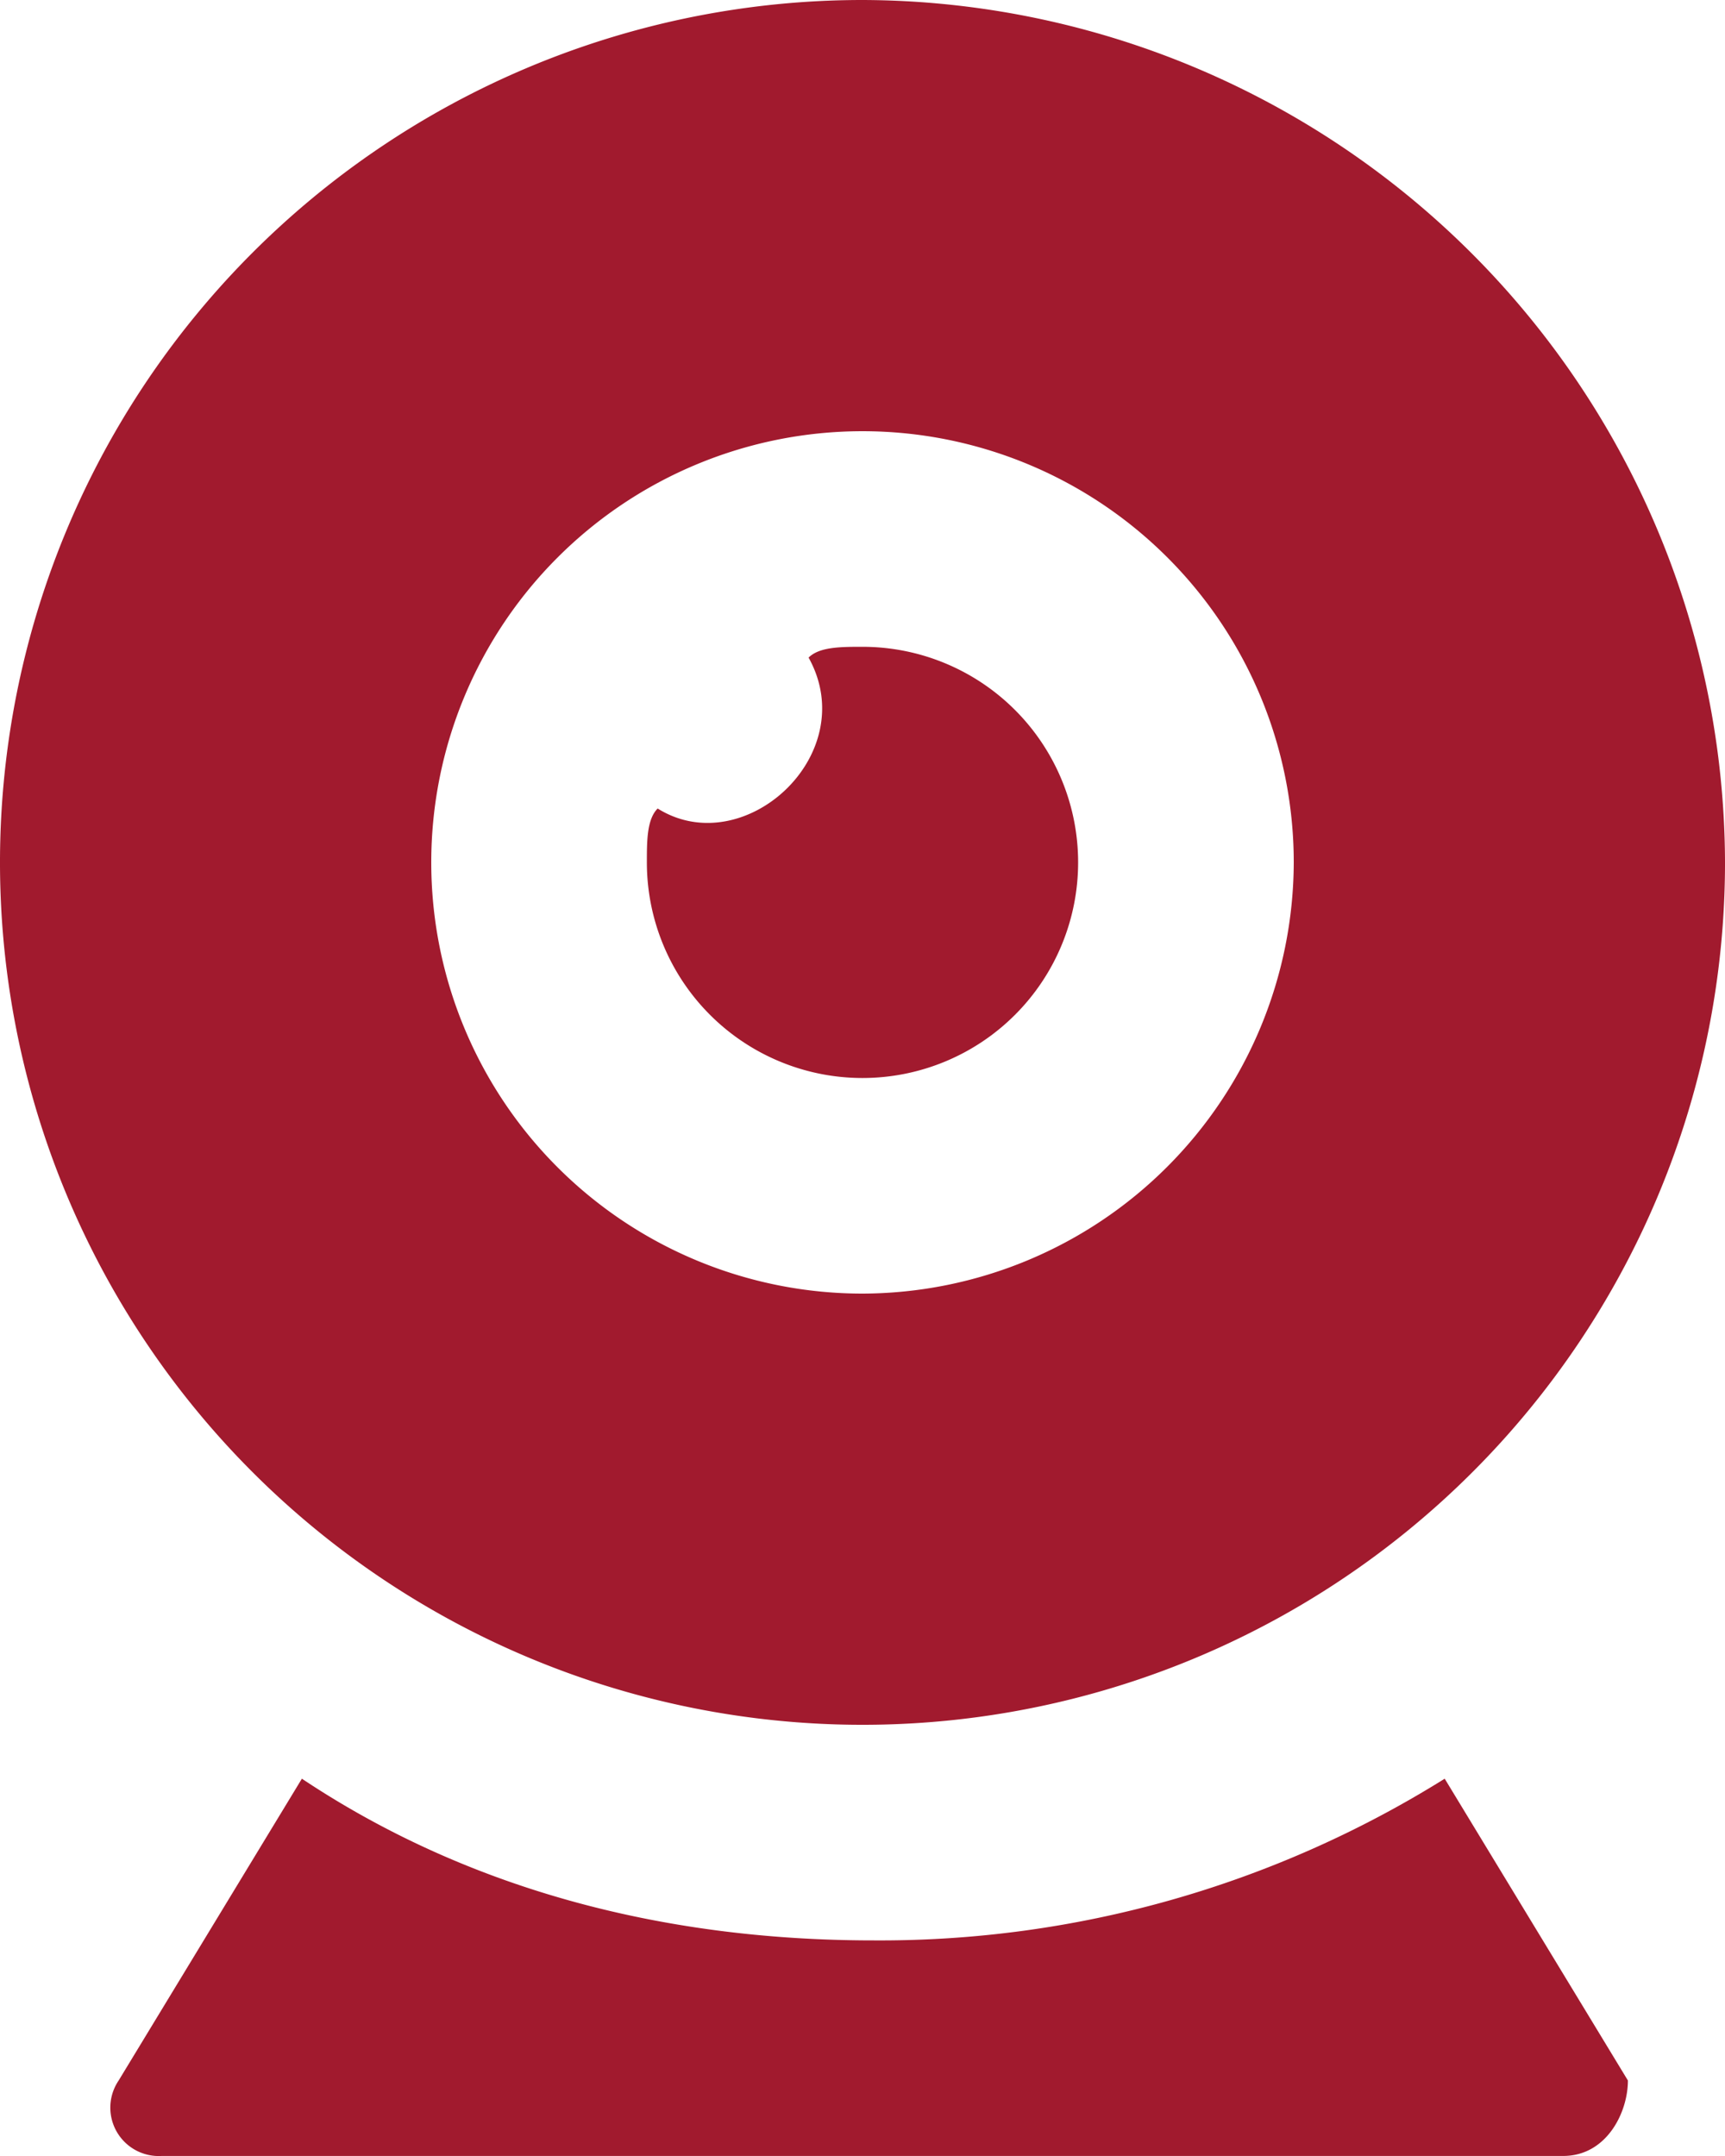 <svg xmlns="http://www.w3.org/2000/svg" width="152.249" height="190.312" viewBox="0 0 152.249 190.312">
  <g id="webcam" transform="translate(-51.2)">
    <g id="Group_73" data-name="Group 73" transform="translate(51.2)">
      <g id="Group_72" data-name="Group 72">
        <path id="Path_2211" data-name="Path 2211" d="M127.325,0a76.125,76.125,0,1,0,76.125,76.125A76.348,76.348,0,0,0,127.325,0Zm0,114.187a38.062,38.062,0,1,1,38.062-38.062A38.174,38.174,0,0,1,127.325,114.187Z" transform="translate(-51.2)" fill="#a11a2e"/>
      </g>
    </g>
    <g id="Group_75" data-name="Group 75" transform="translate(108.294 57.094)">
      <g id="Group_74" data-name="Group 74">
        <path id="Path_2212" data-name="Path 2212" d="M223.831,153.6c-1.9,0-3.806,0-4.758.952,4.758,8.564-5.709,18.08-13.322,13.322-.952.952-.952,2.855-.952,4.758A19.031,19.031,0,1,0,223.831,153.6Z" transform="translate(-204.8 -153.6)" fill="#a11a2e"/>
      </g>
    </g>
    <g id="Group_77" data-name="Group 77" transform="translate(60.921 157.007)">
      <g id="Group_76" data-name="Group 76">
        <path id="Path_2213" data-name="Path 2213" d="M195.14,422.4a94.049,94.049,0,0,1-50.433,14.273c-19.031,0-36.159-4.758-50.433-14.273L78.1,449.044A4.272,4.272,0,0,0,81.9,455.7h123.7c3.806,0,5.709-3.806,5.709-6.661Z" transform="translate(-77.351 -422.4)" fill="#a11a2e"/>
      </g>
    </g>
  </g>
</svg>
